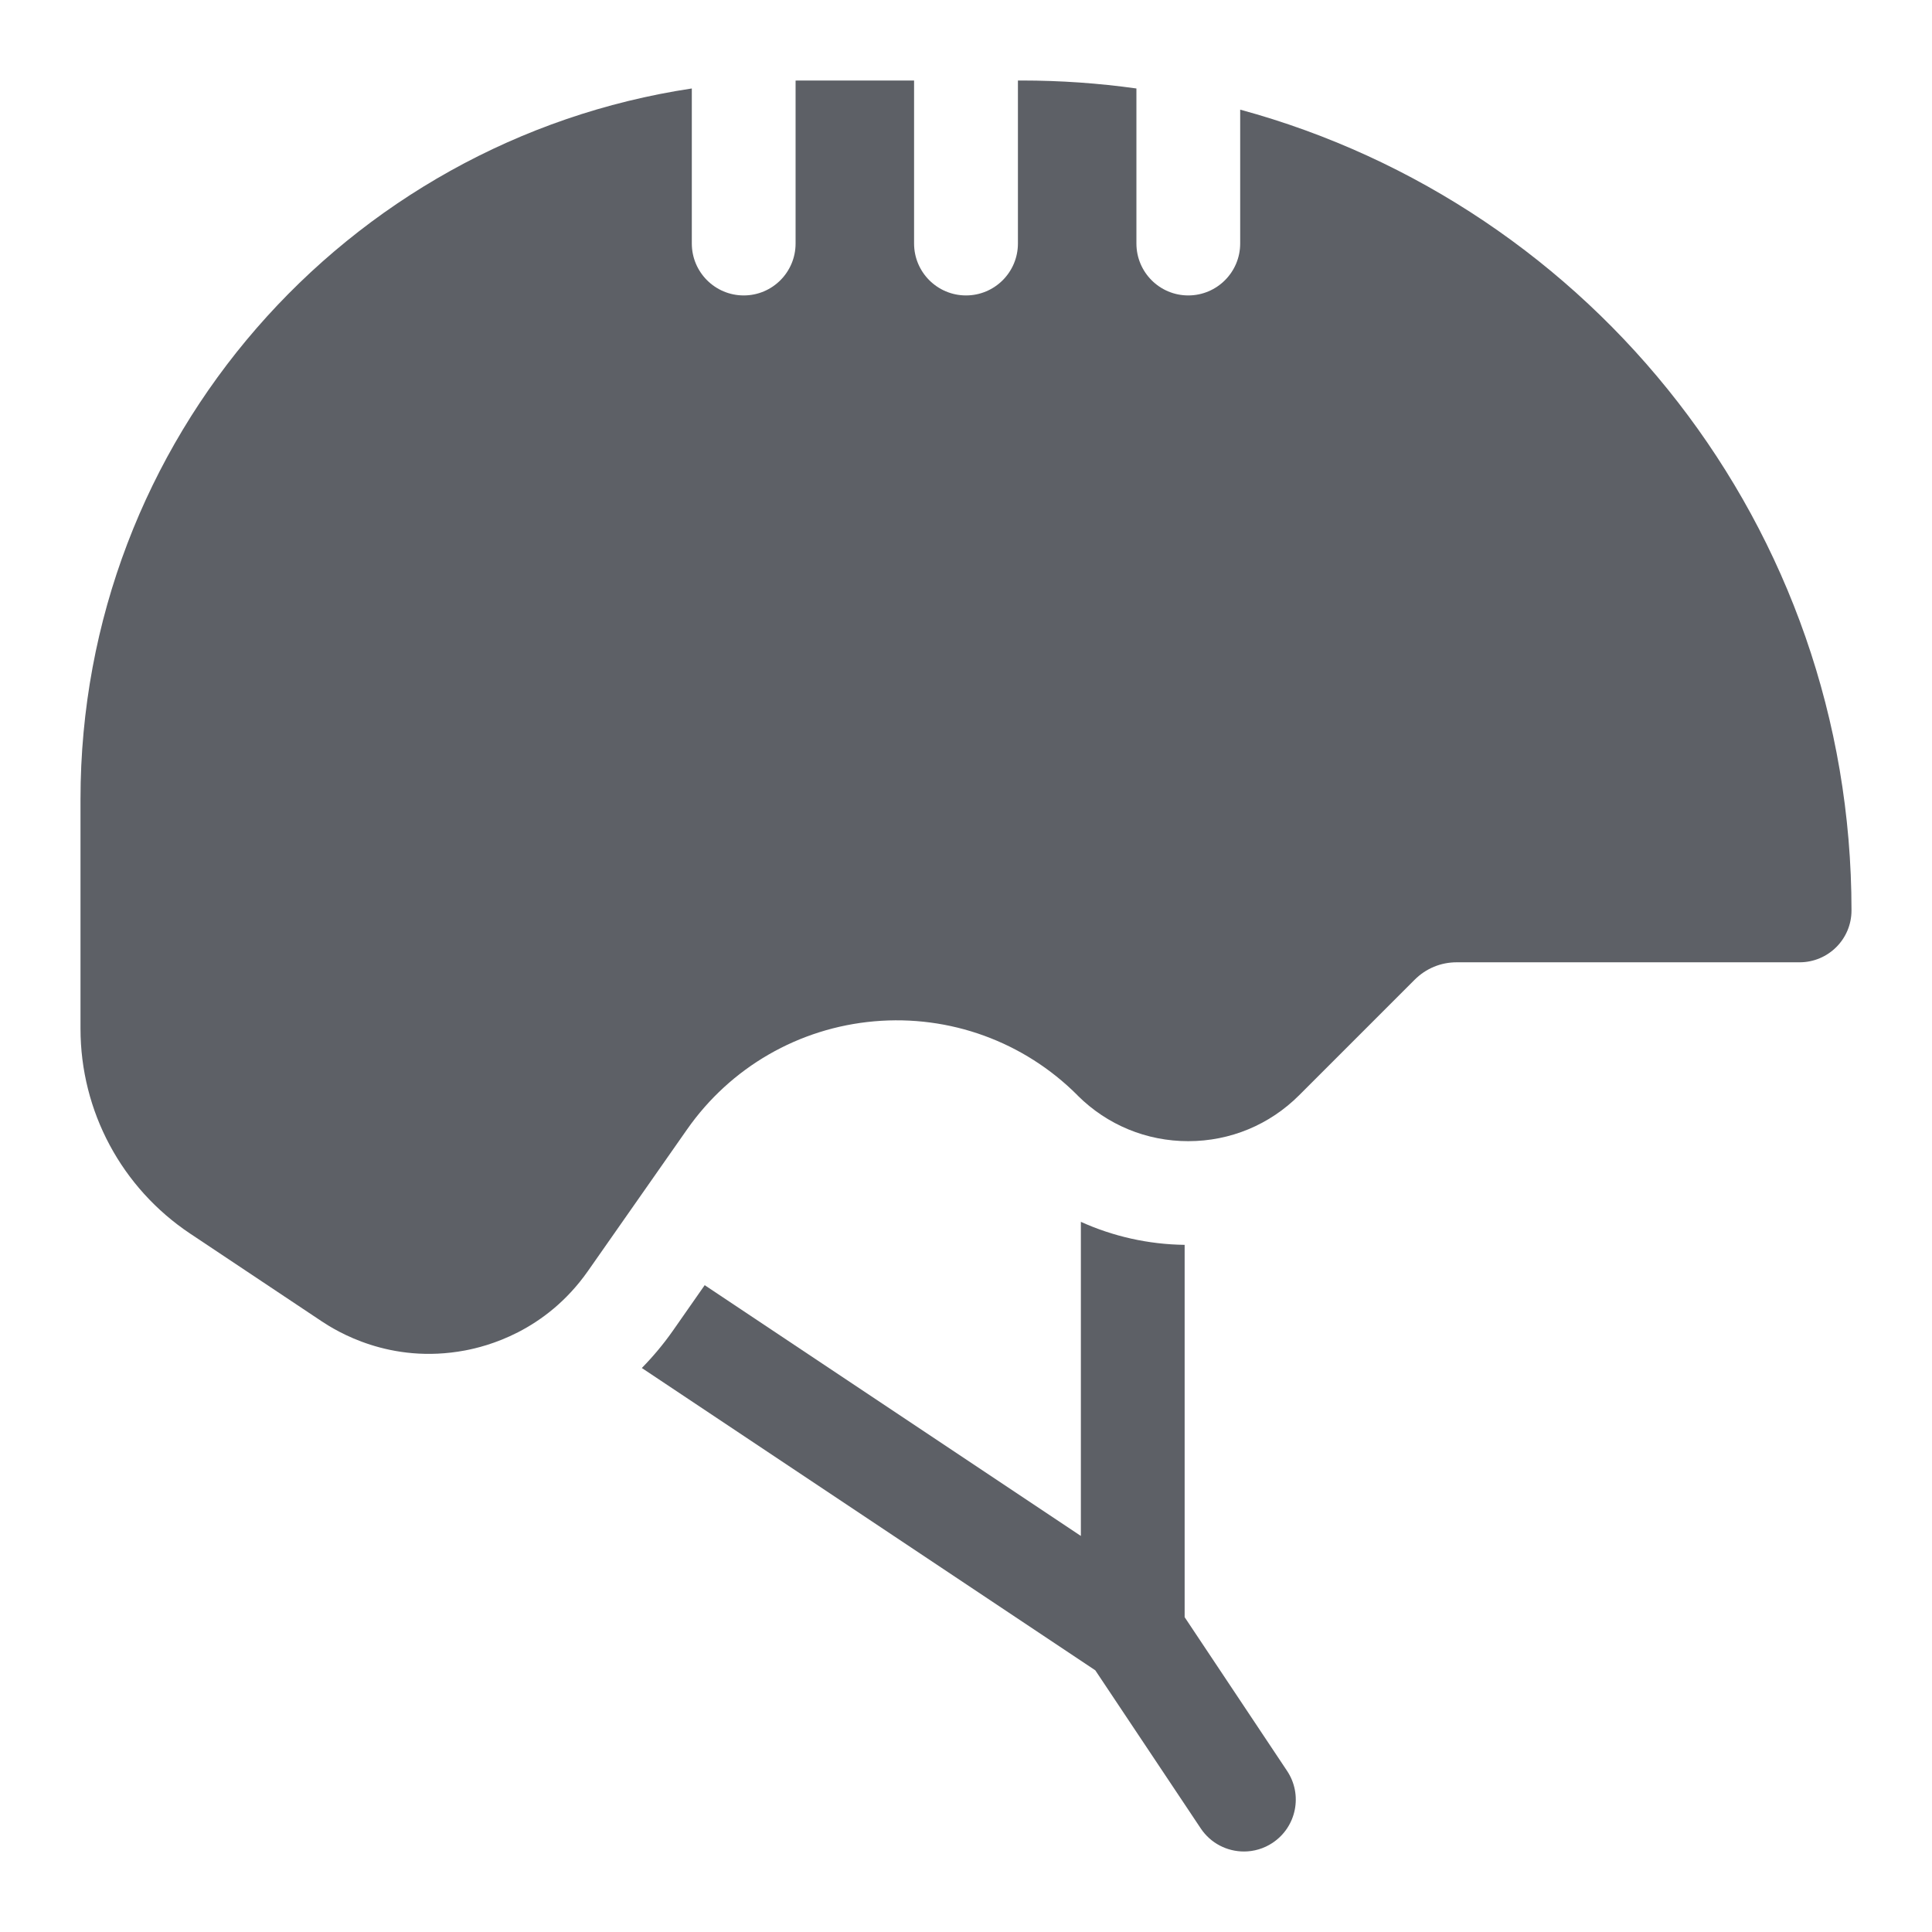 <svg width="24" height="24" viewBox="0 0 24 24" fill="none" xmlns="http://www.w3.org/2000/svg">
<g clip-path="url(#clip0_1_239614)">
<path d="M14.716 20.089V15.464C14.264 15.458 13.827 15.359 13.427 15.178V19.08L8.754 15.965L8.36 16.529C8.243 16.696 8.113 16.851 7.973 16.994L13.606 20.749L14.916 22.713C15.04 22.899 15.244 23 15.453 23C15.575 23 15.7 22.965 15.809 22.892C16.106 22.694 16.186 22.294 15.988 21.998L14.716 20.089Z" fill="#5D6066"/>
<path d="M15.406 1.362V3.025C15.406 3.381 15.117 3.67 14.761 3.67C14.405 3.67 14.117 3.381 14.117 3.025V1.099C13.651 1.034 13.175 1 12.69 1H12.645V3.025C12.645 3.381 12.356 3.67 12 3.67C11.644 3.67 11.355 3.381 11.355 3.025V1H9.928C9.913 1 9.898 1 9.883 1.001V3.025C9.883 3.381 9.595 3.67 9.239 3.67C8.883 3.67 8.594 3.381 8.594 3.025V1.099C4.297 1.745 1 5.456 1 9.928V12.778C1 13.804 1.51 14.756 2.363 15.325L3.995 16.413C4.172 16.53 4.839 16.952 5.776 16.776C6.035 16.727 6.772 16.547 7.303 15.79L8.535 14.03C9.075 13.258 9.923 12.769 10.861 12.687C11.798 12.605 12.718 12.939 13.384 13.605L13.387 13.609C13.755 13.975 14.243 14.176 14.761 14.176C15.282 14.176 15.771 13.973 16.139 13.605L17.574 12.17C17.713 12.031 17.898 11.954 18.095 11.954H22.355C22.711 11.954 23 11.666 23 11.31C23 6.549 19.783 2.552 15.406 1.362Z" fill="#5D6066"/>
</g>
<defs>
<clipPath id="clip0_1_239614">
<rect width="22" height="22" fill="white" transform="translate(1 1)"/>
</clipPath>
</defs>
</svg>
